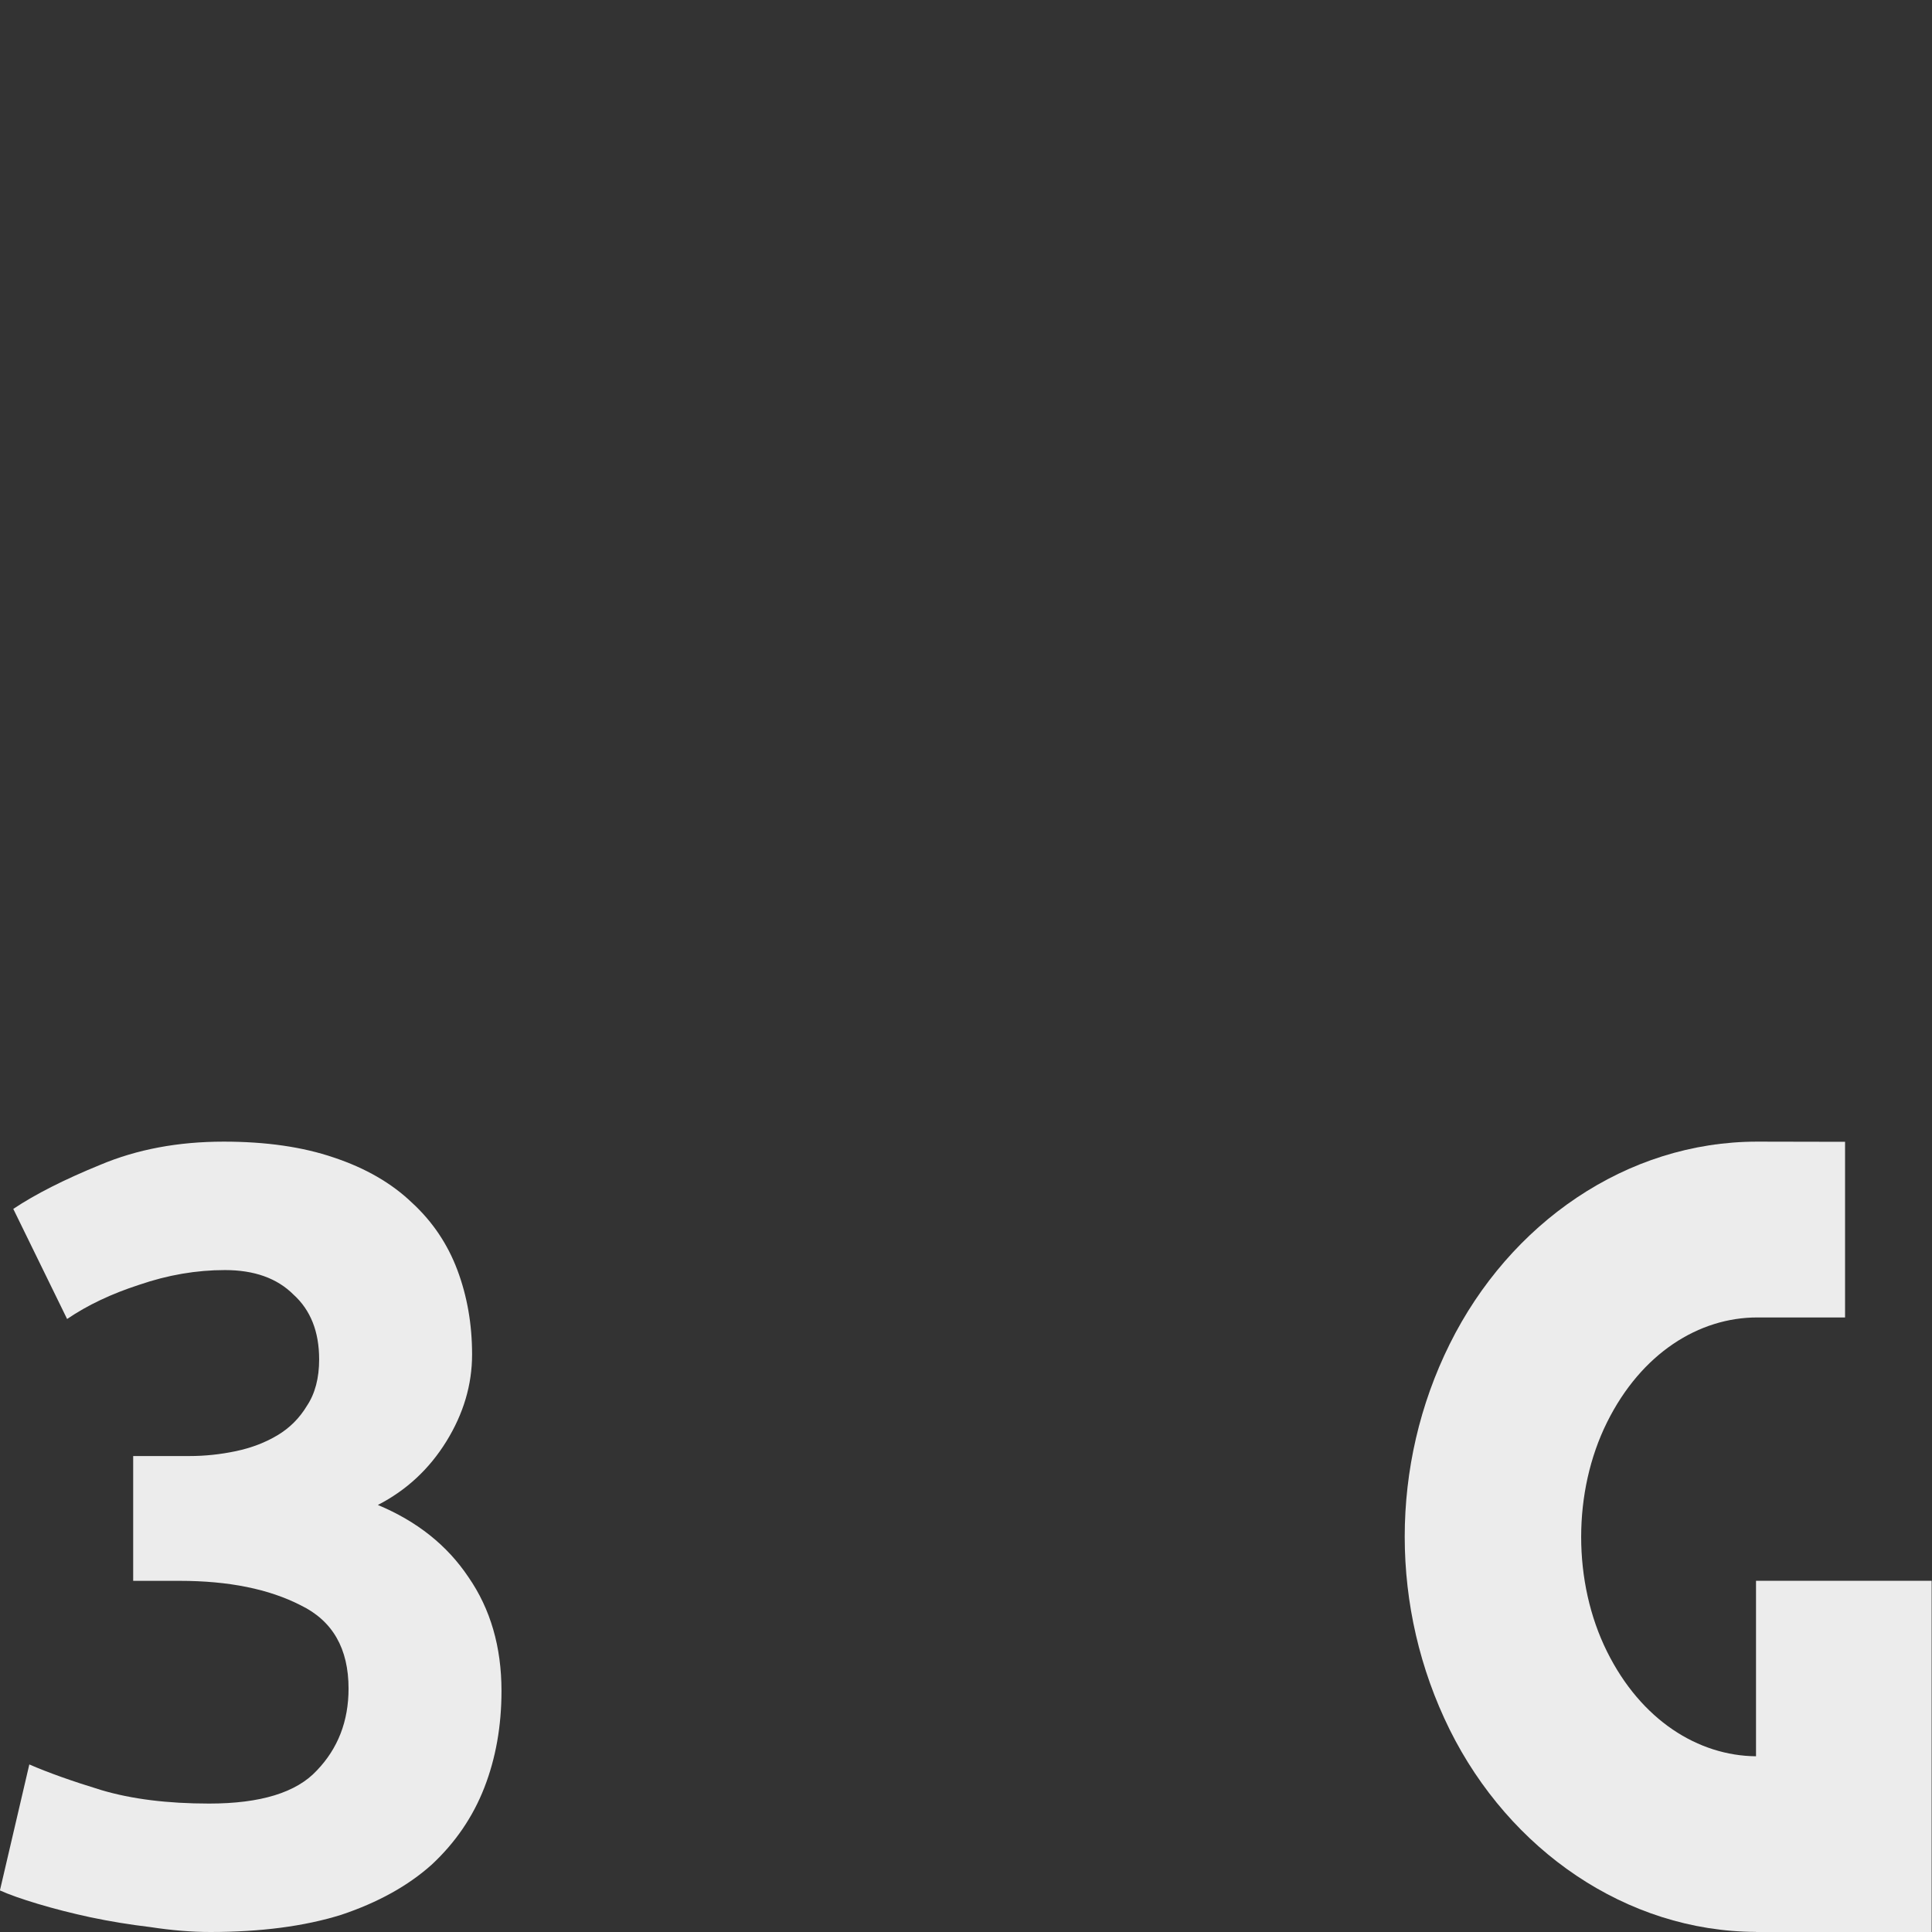 <svg viewBox="0 0 22 22" xmlns="http://www.w3.org/2000/svg">
 <rect x="0" y="0" width="22" height="22" fill="#333333" stroke="none"/>
 <g style="fill:#ececec;fill-opacity:1;stroke:none" transform="matrix(0.9 0 0 0.9 0 12.1)">
  <path d="M 2.663,11 Q 2.307,11 1.904,10.938 1.517,10.892 1.145,10.814 0.789,10.737 0.479,10.644 0.169,10.551 -0.001,10.474 L 0.371,8.88 q 0.356,0.155 0.913,0.325 0.573,0.17 1.362,0.17 0.975,0 1.362,-0.418 Q 4.41,8.539 4.41,7.92 4.41,7.161 3.806,6.867 3.202,6.557 2.273,6.557 l -0.588,0 0,-1.579 0.712,0 q 0.294,0 0.588,-0.062 Q 3.279,4.854 3.511,4.715 3.743,4.576 3.883,4.343 4.038,4.111 4.038,3.755 4.038,3.229 3.713,2.935 3.403,2.625 2.846,2.625 2.304,2.625 1.762,2.811 1.236,2.981 0.849,3.244 L 0.168,1.851 Q 0.586,1.572 1.267,1.294 1.964,1 2.83,1 3.635,1 4.223,1.201 4.827,1.402 5.214,1.774 5.601,2.13 5.787,2.625 5.973,3.12 5.973,3.693 5.973,4.266 5.648,4.792 5.323,5.318 4.781,5.597 5.524,5.907 5.927,6.51 6.345,7.114 6.345,7.95 6.345,8.616 6.128,9.173 5.911,9.73 5.462,10.148 5.013,10.55 4.316,10.783 3.619,11 2.66,11"/>
 </g>
 <g>
  <path d="m 20.01 13 c -1.489 0 -2.819 0.929 -3.502 2.305 -0.683 1.376 -0.683 3.01 0 4.391 0.681 1.372 2.01 2.297 3.488 2.303 l 0 0.002 0.014 0 1.986 0 l 0 -4 -2 0 0 1.998 c -0.657 -0.006 -1.308 -0.409 -1.697 -1.193 -0.392 -0.79 -0.392 -1.819 0 -2.609 c 0.392 -0.79 1.049 -1.195 1.711 -1.195 l 1 0 0 -2 z" style="visibility:visible;shape-rendering:auto;color-interpolation-filters:linearRGB;fill:#ececec;opacity:1;image-rendering:auto;fill-opacity:1;text-rendering:auto;stroke:none;display:inline;color:#000;fill-rule:nonzero;color-rendering:auto;color-interpolation:sRGB"/>
 </g>
</svg>
